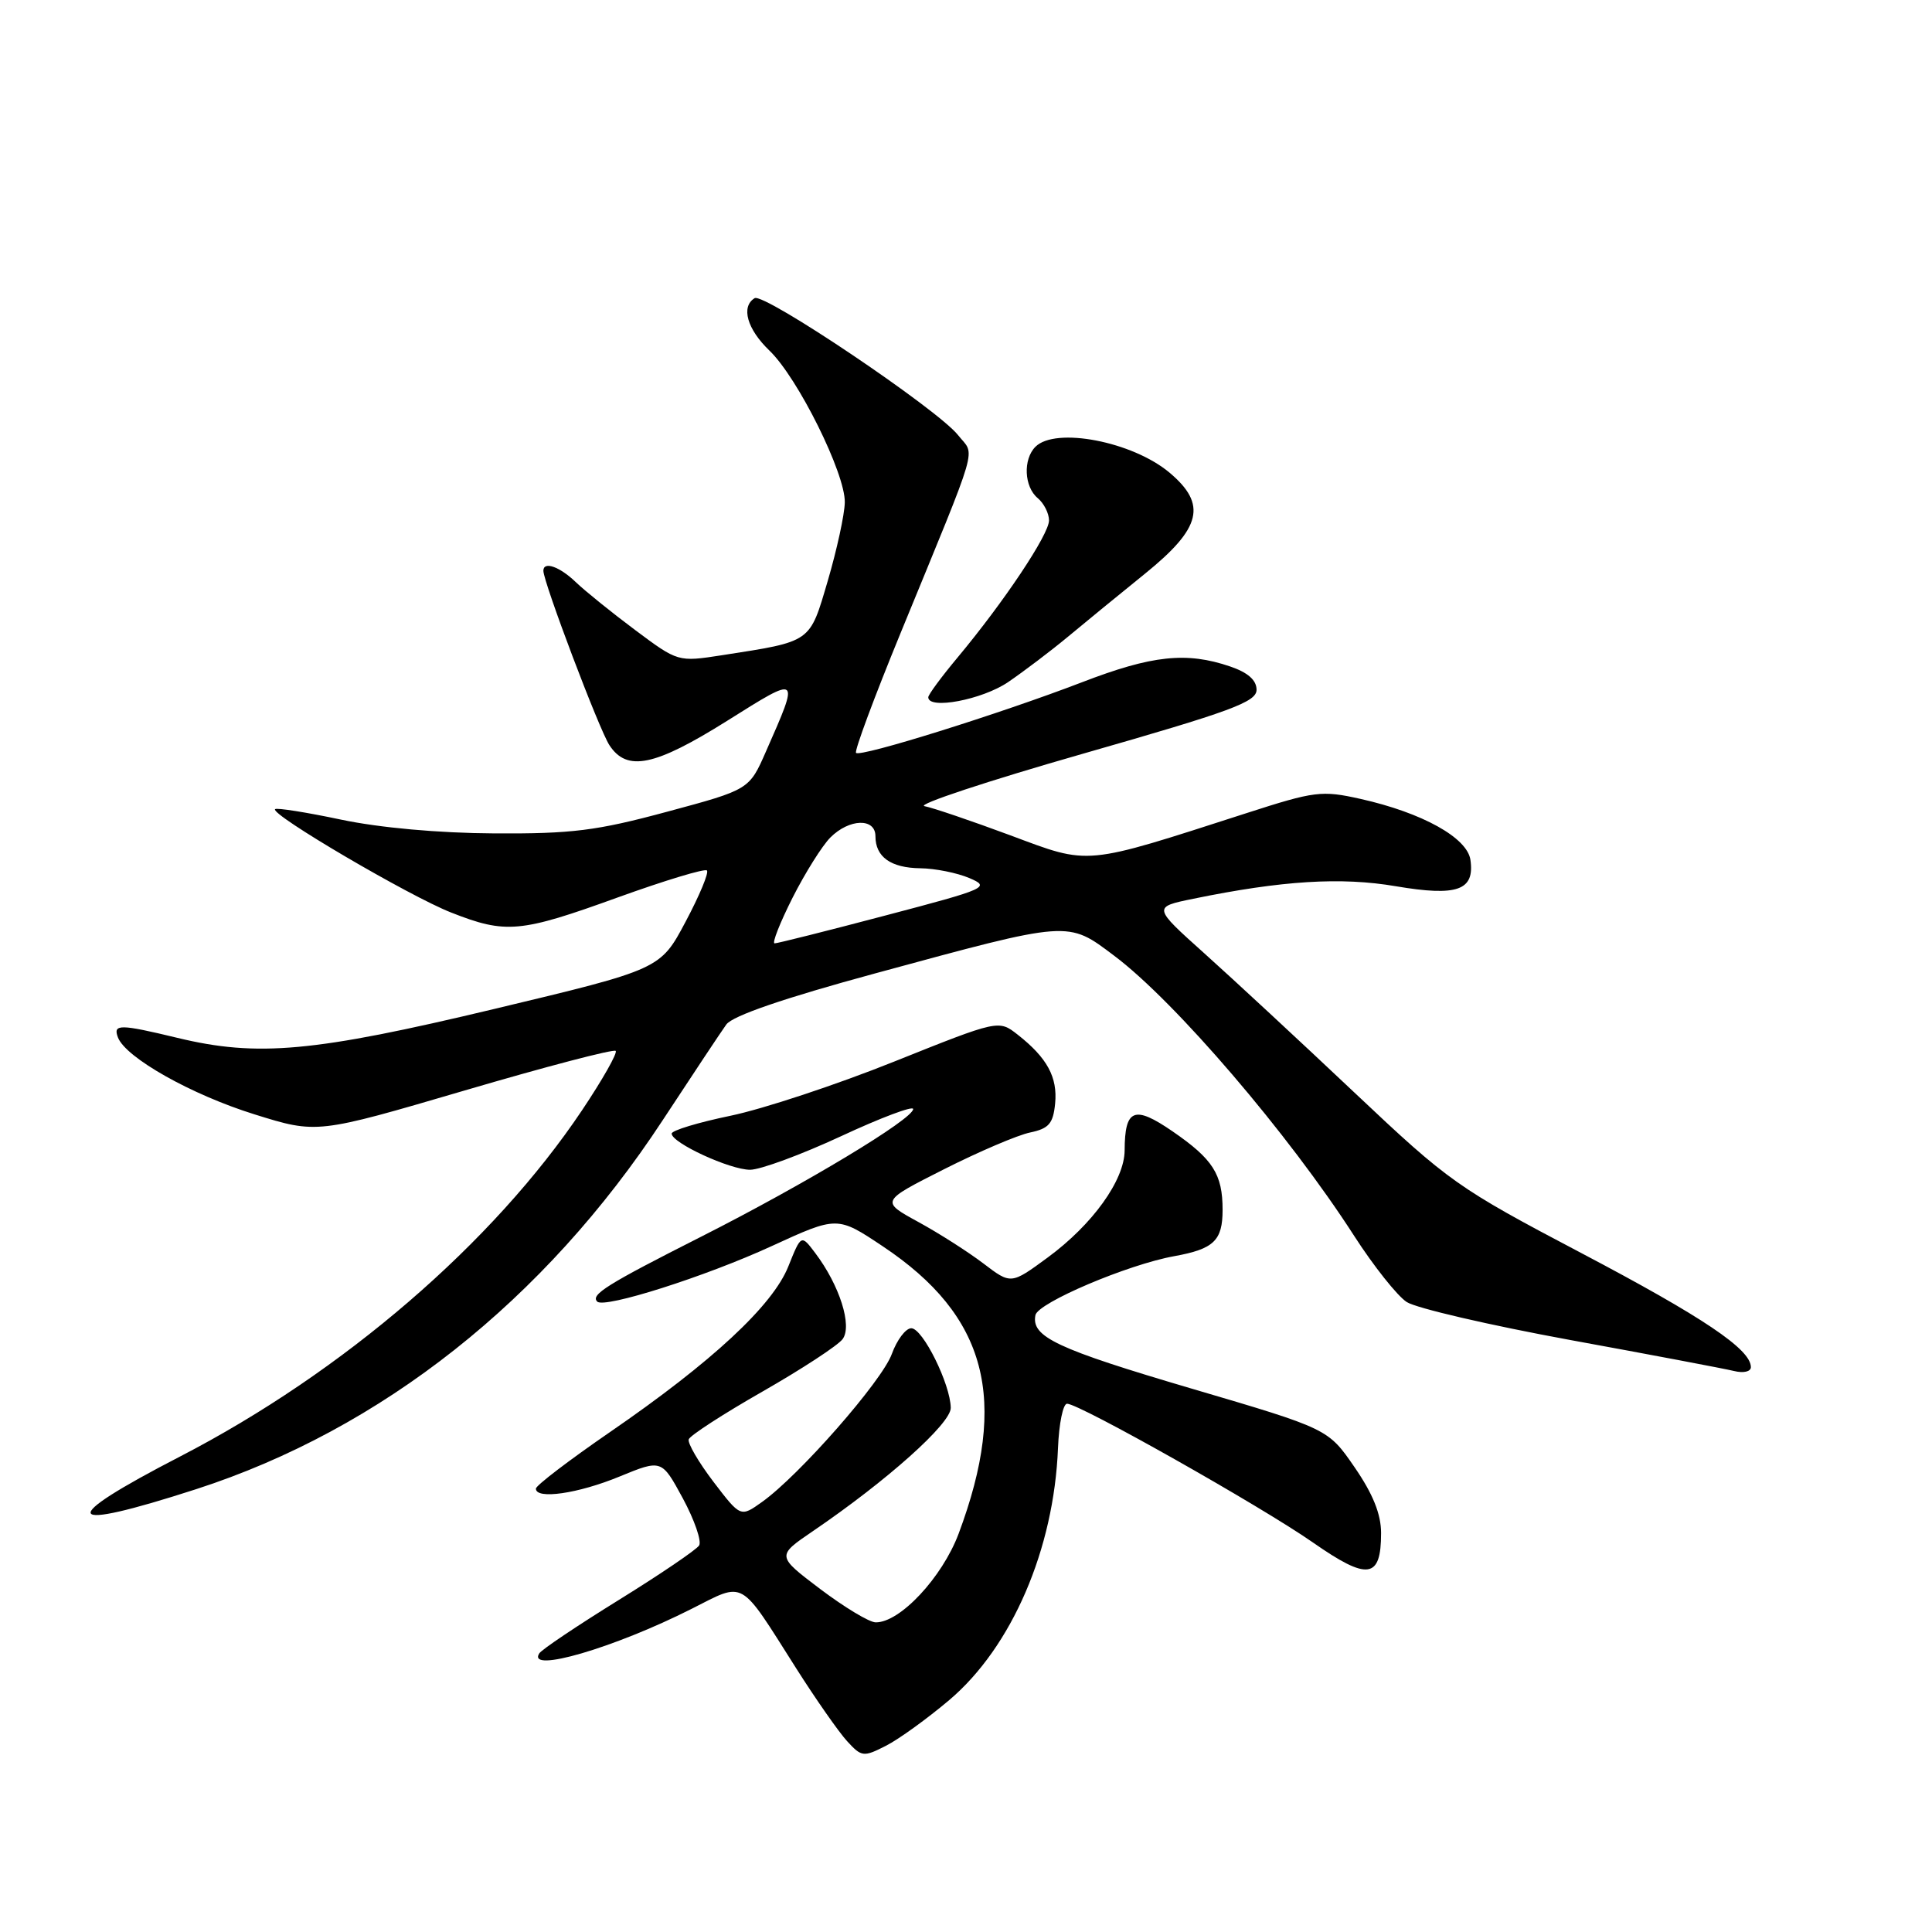 <?xml version="1.0" encoding="UTF-8" standalone="no"?>
<!DOCTYPE svg PUBLIC "-//W3C//DTD SVG 1.1//EN" "http://www.w3.org/Graphics/SVG/1.1/DTD/svg11.dtd" >
<svg xmlns="http://www.w3.org/2000/svg" xmlns:xlink="http://www.w3.org/1999/xlink" version="1.1" viewBox="0 0 256 256">
 <g >
 <path fill="currentColor"
d=" M 125.79 225.26 C 134.07 218.24 139.66 205.28 140.19 191.87 C 140.32 188.64 140.86 186.00 141.39 186.00 C 143.02 186.00 167.08 199.58 173.96 204.38 C 181.24 209.46 183.00 209.22 183.00 203.14 C 183.00 200.63 181.92 197.95 179.49 194.42 C 175.98 189.32 175.98 189.32 157.90 184.00 C 139.96 178.71 136.62 177.14 137.20 174.26 C 137.53 172.62 149.43 167.56 155.59 166.45 C 160.84 165.50 162.00 164.39 162.00 160.31 C 162.00 155.59 160.73 153.60 155.37 149.91 C 150.29 146.42 149.04 146.91 149.02 152.45 C 148.99 156.39 144.77 162.26 138.82 166.63 C 133.96 170.20 133.96 170.20 130.31 167.42 C 128.30 165.89 124.42 163.41 121.67 161.91 C 116.68 159.18 116.68 159.18 125.09 154.93 C 129.72 152.59 134.85 150.40 136.50 150.06 C 138.98 149.54 139.55 148.88 139.81 146.22 C 140.15 142.74 138.76 140.17 134.85 137.10 C 132.33 135.12 132.33 135.12 118.47 140.67 C 110.85 143.73 101.10 146.95 96.81 147.84 C 92.51 148.73 89.00 149.79 89.00 150.21 C 89.00 151.44 96.72 155.00 99.39 155.00 C 100.75 155.00 106.17 153.00 111.43 150.56 C 116.69 148.11 121.00 146.49 121.00 146.95 C 121.00 148.27 106.72 156.87 93.00 163.82 C 80.37 170.21 78.22 171.56 79.14 172.47 C 80.08 173.41 93.50 169.14 102.24 165.12 C 110.95 161.12 110.95 161.12 117.00 165.16 C 130.79 174.37 133.69 185.39 127.02 203.23 C 124.84 209.03 119.23 215.03 116.02 214.97 C 115.18 214.96 111.89 212.97 108.69 210.56 C 102.89 206.17 102.89 206.17 107.69 202.90 C 117.55 196.19 126.00 188.63 125.98 186.55 C 125.94 183.42 122.27 176.00 120.75 176.00 C 120.01 176.00 118.85 177.54 118.17 179.41 C 116.88 182.99 105.88 195.53 100.97 199.02 C 98.13 201.05 98.13 201.05 94.54 196.35 C 92.57 193.76 91.09 191.23 91.26 190.72 C 91.43 190.21 95.83 187.36 101.03 184.39 C 106.24 181.41 111.02 178.29 111.65 177.44 C 112.96 175.68 111.25 170.30 108.02 166.03 C 106.16 163.56 106.16 163.56 104.46 167.80 C 102.39 172.99 94.36 180.45 80.85 189.74 C 75.44 193.46 71.01 196.84 71.01 197.25 C 70.99 198.72 76.59 197.92 82.09 195.65 C 87.67 193.36 87.67 193.36 90.48 198.54 C 92.02 201.40 92.99 204.20 92.64 204.78 C 92.28 205.35 87.49 208.60 82.00 212.00 C 76.51 215.40 71.76 218.58 71.45 219.09 C 69.80 221.74 81.39 218.36 91.64 213.18 C 98.79 209.57 97.89 209.07 105.46 221.00 C 108.07 225.12 111.13 229.49 112.24 230.71 C 114.17 232.81 114.42 232.84 117.38 231.33 C 119.10 230.46 122.88 227.72 125.79 225.26 Z  M 26.00 197.32 C 50.55 189.38 72.17 172.28 87.80 148.45 C 91.75 142.43 95.55 136.71 96.24 135.75 C 97.07 134.60 103.89 132.26 116.00 128.97 C 141.91 121.93 141.42 121.96 147.65 126.65 C 155.73 132.72 170.73 150.23 179.44 163.77 C 182.01 167.76 185.14 171.70 186.39 172.52 C 187.64 173.34 197.40 175.60 208.08 177.56 C 218.76 179.51 228.51 181.36 229.75 181.66 C 231.03 181.98 232.00 181.75 232.00 181.15 C 232.00 178.79 225.70 174.55 209.50 166.02 C 193.12 157.40 192.02 156.62 179.49 144.79 C 172.33 138.03 163.38 129.73 159.61 126.35 C 152.74 120.19 152.74 120.19 158.12 119.09 C 169.86 116.68 177.69 116.19 184.95 117.43 C 193.10 118.81 195.42 117.99 194.84 113.94 C 194.43 111.01 188.46 107.69 180.28 105.86 C 175.13 104.71 174.23 104.82 165.15 107.75 C 143.43 114.75 144.51 114.65 133.89 110.69 C 128.72 108.77 123.60 107.03 122.50 106.82 C 121.40 106.62 130.85 103.49 143.50 99.87 C 163.11 94.26 166.50 93.02 166.50 91.40 C 166.50 90.12 165.35 89.11 163.00 88.31 C 157.22 86.34 152.66 86.82 143.35 90.41 C 132.52 94.57 114.02 100.36 113.43 99.76 C 113.19 99.52 115.84 92.39 119.32 83.91 C 129.98 57.92 129.22 60.54 126.95 57.66 C 124.28 54.26 101.23 38.74 99.99 39.51 C 98.15 40.64 98.99 43.61 101.95 46.45 C 105.72 50.06 112.02 62.76 111.94 66.57 C 111.91 68.18 110.89 72.85 109.69 76.94 C 107.25 85.22 107.63 84.96 95.67 86.82 C 89.84 87.72 89.84 87.72 84.17 83.49 C 81.05 81.16 77.51 78.30 76.29 77.13 C 74.16 75.08 72.00 74.32 72.00 75.63 C 72.00 77.13 79.40 96.69 80.75 98.74 C 83.08 102.30 86.74 101.54 96.37 95.50 C 106.03 89.43 105.98 89.39 101.50 99.56 C 99.28 104.63 99.28 104.63 88.39 107.56 C 79.06 110.08 75.78 110.49 65.50 110.43 C 58.12 110.39 50.29 109.68 45.17 108.60 C 40.58 107.63 36.66 107.01 36.45 107.22 C 35.77 107.90 54.27 118.76 59.79 120.92 C 67.03 123.77 68.93 123.60 81.87 118.91 C 88.08 116.67 93.39 115.06 93.67 115.34 C 93.96 115.62 92.68 118.68 90.84 122.14 C 87.50 128.43 87.50 128.43 65.50 133.69 C 41.57 139.41 34.14 140.09 23.50 137.52 C 15.87 135.68 14.94 135.67 15.63 137.47 C 16.66 140.15 25.35 145.05 33.73 147.66 C 42.00 150.24 42.00 150.24 61.55 144.50 C 72.30 141.34 81.31 138.98 81.58 139.25 C 81.85 139.51 79.84 143.06 77.12 147.12 C 65.34 164.71 45.47 181.82 23.87 192.99 C 7.34 201.53 8.11 203.10 26.00 197.32 Z  M 133.57 90.39 C 135.68 88.95 139.23 86.26 141.46 84.41 C 143.68 82.56 148.31 78.77 151.75 75.99 C 159.21 69.95 159.96 66.83 154.97 62.63 C 150.07 58.51 139.86 56.54 137.20 59.20 C 135.54 60.86 135.70 64.50 137.50 66.00 C 138.32 66.68 139.00 68.02 139.00 68.96 C 139.00 70.81 133.06 79.72 126.87 87.14 C 124.74 89.69 123.00 92.05 123.00 92.39 C 123.00 94.07 130.13 92.72 133.57 90.39 Z  M 105.01 118.97 C 106.69 115.65 108.95 112.05 110.03 110.97 C 112.54 108.46 116.00 108.36 116.00 110.80 C 116.00 113.55 118.03 115.00 121.95 115.05 C 123.90 115.07 126.83 115.66 128.45 116.35 C 131.27 117.55 130.81 117.76 117.35 121.30 C 109.63 123.34 103.01 125.00 102.64 125.00 C 102.27 125.00 103.34 122.29 105.01 118.97 Z "/>
</g>
</svg>